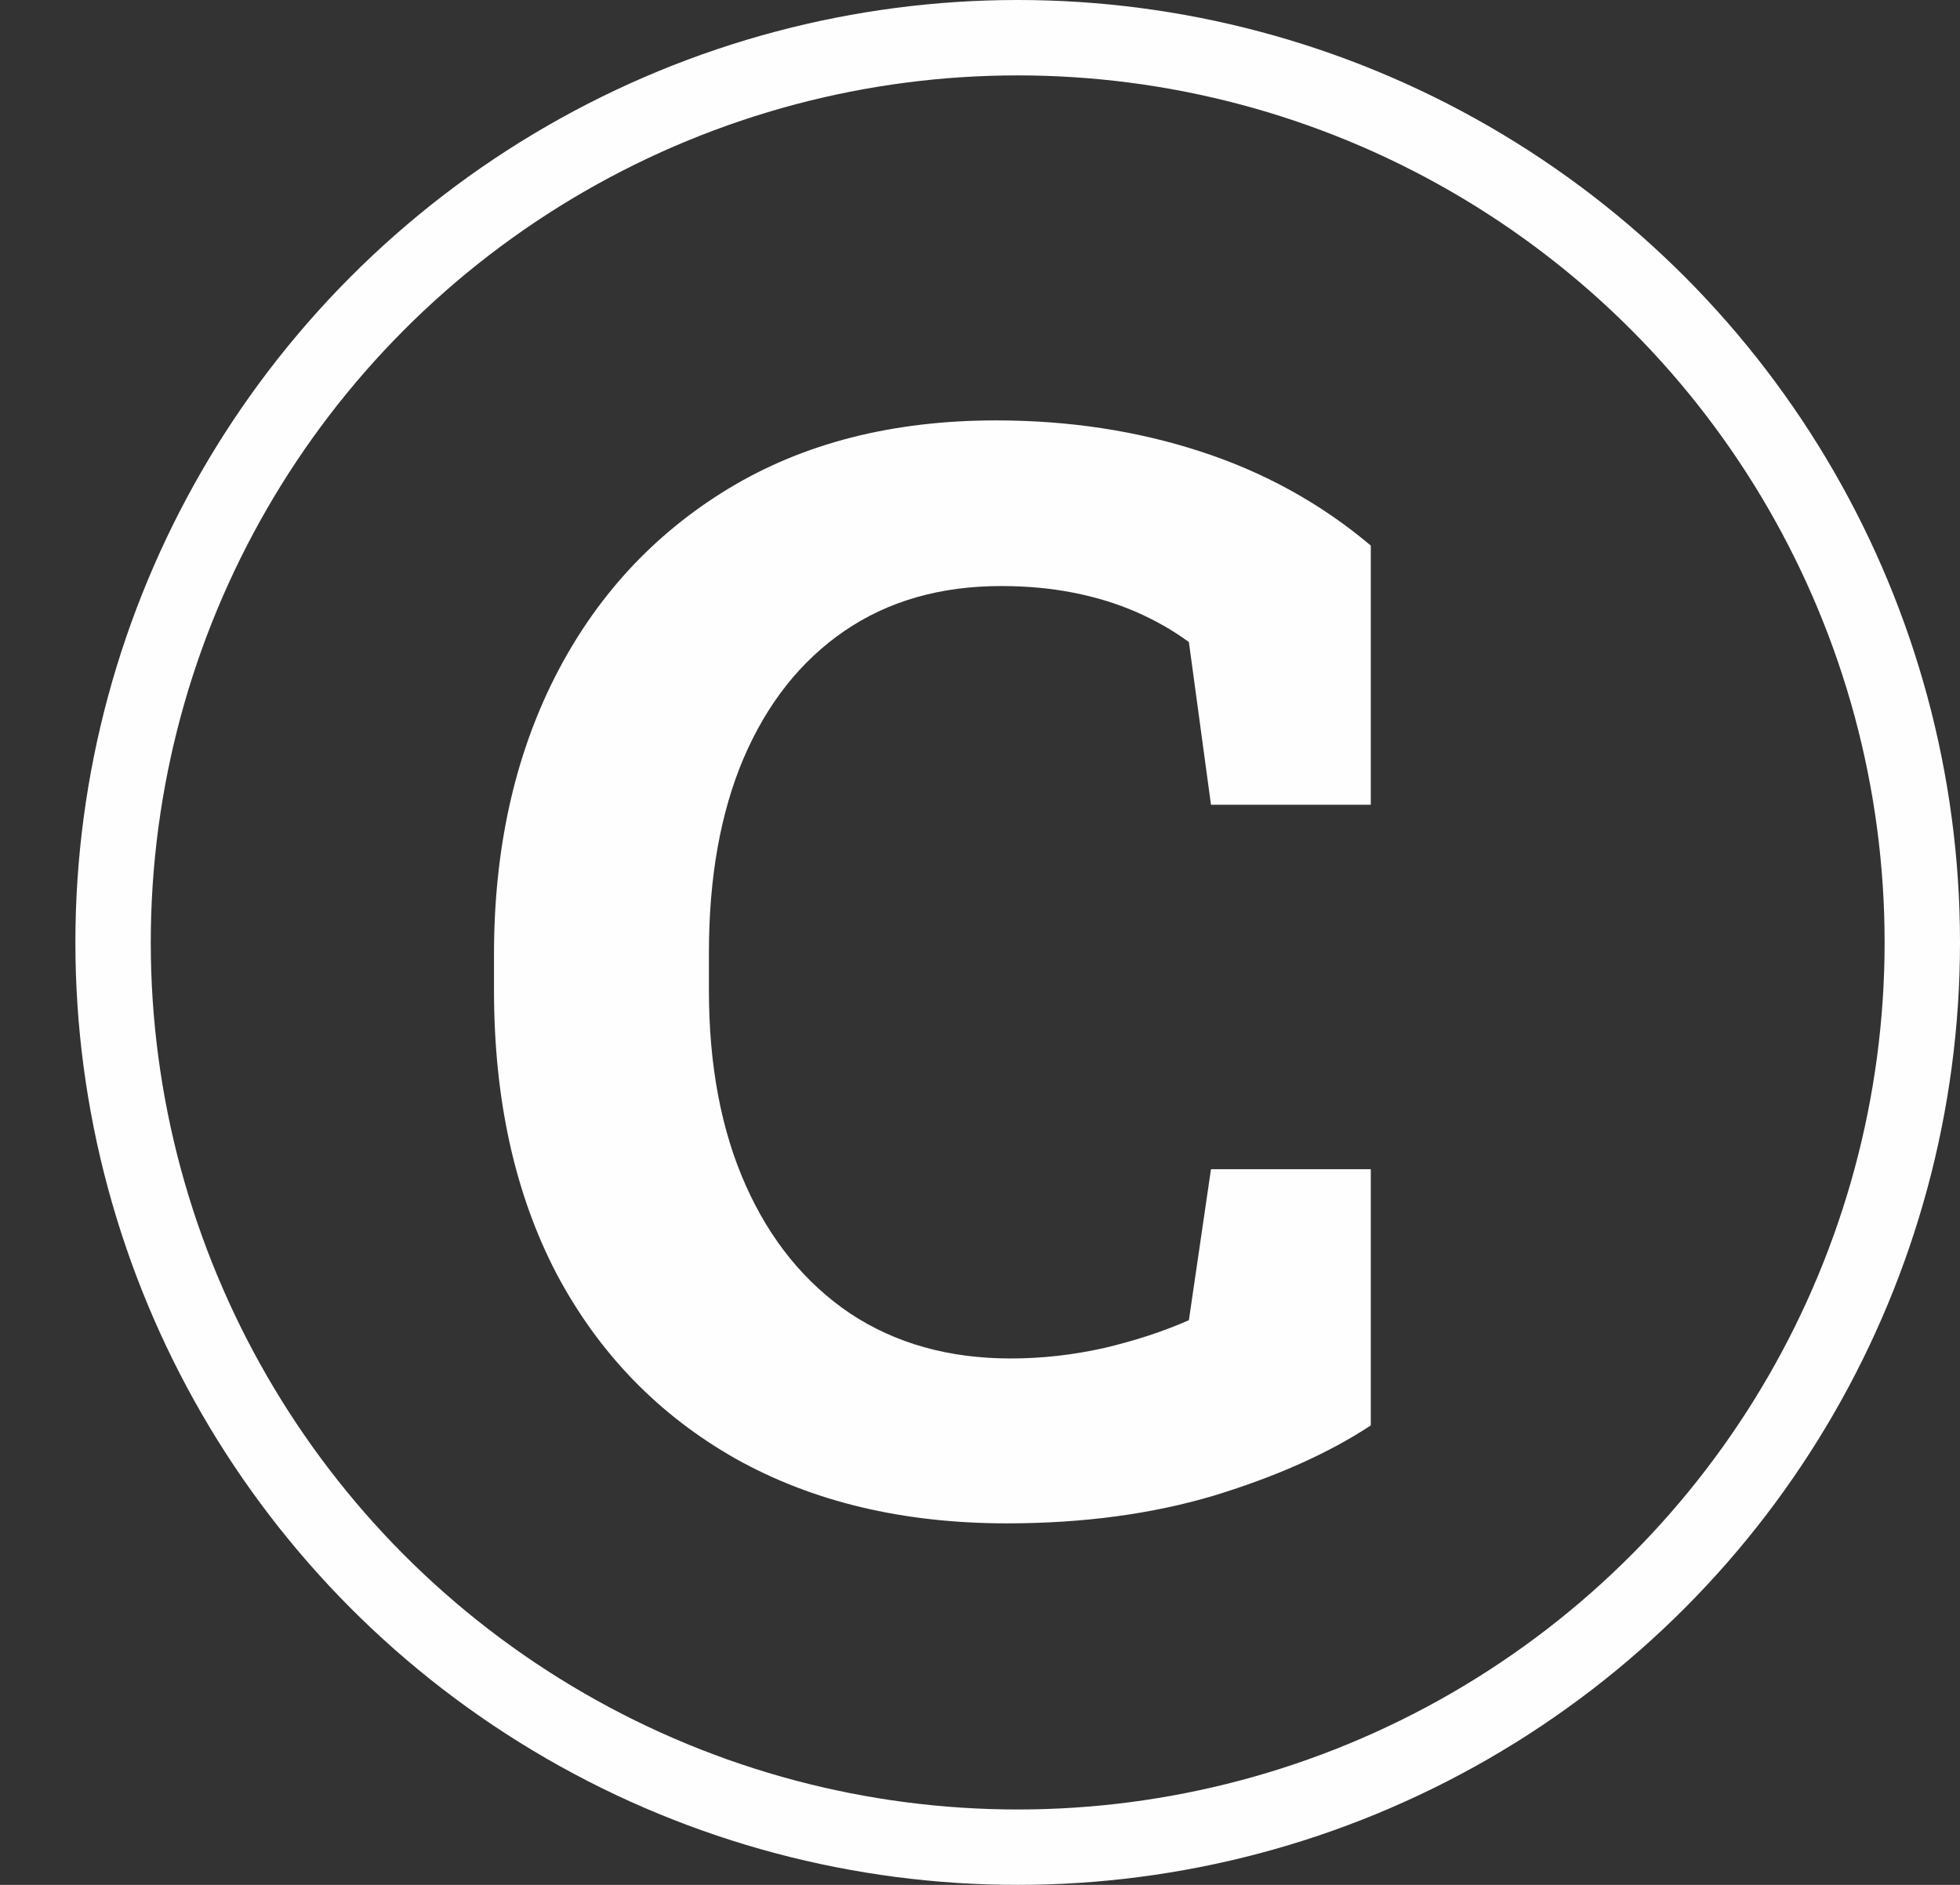 <svg width="26" height="25" viewBox="0 0 26 25" fill="none" xmlns="http://www.w3.org/2000/svg">
<rect x="0" y="0" width="26" height="25" fill="#333333" stroke="none"/>
<path d="M13.359 20.205C11.979 20.205 10.778 19.919 9.756 19.346C8.734 18.766 7.943 17.949 7.383 16.895C6.829 15.833 6.553 14.58 6.553 13.135V12.656C6.553 11.276 6.82 10.055 7.354 8.994C7.894 7.926 8.662 7.09 9.658 6.484C10.654 5.879 11.839 5.576 13.213 5.576C14.176 5.576 15.078 5.713 15.918 5.986C16.764 6.26 17.52 6.676 18.184 7.236V10.674H16.064L15.771 8.516C15.557 8.359 15.322 8.226 15.068 8.115C14.815 8.005 14.538 7.92 14.238 7.861C13.945 7.803 13.626 7.773 13.281 7.773C12.474 7.773 11.781 7.972 11.201 8.369C10.622 8.766 10.176 9.329 9.863 10.059C9.557 10.781 9.404 11.641 9.404 12.637V13.135C9.404 14.131 9.567 14.993 9.893 15.723C10.218 16.452 10.68 17.018 11.279 17.422C11.878 17.819 12.588 18.018 13.408 18.018C13.818 18.018 14.229 17.972 14.639 17.881C15.055 17.783 15.433 17.66 15.771 17.51L16.064 15.508H18.184V18.906C17.63 19.271 16.94 19.58 16.113 19.834C15.287 20.081 14.368 20.205 13.359 20.205Z" fill="#FFFEFE"/>
<circle cx="13.5" cy="12.5" r="12" stroke="#FFFEFE"/>
</svg>
